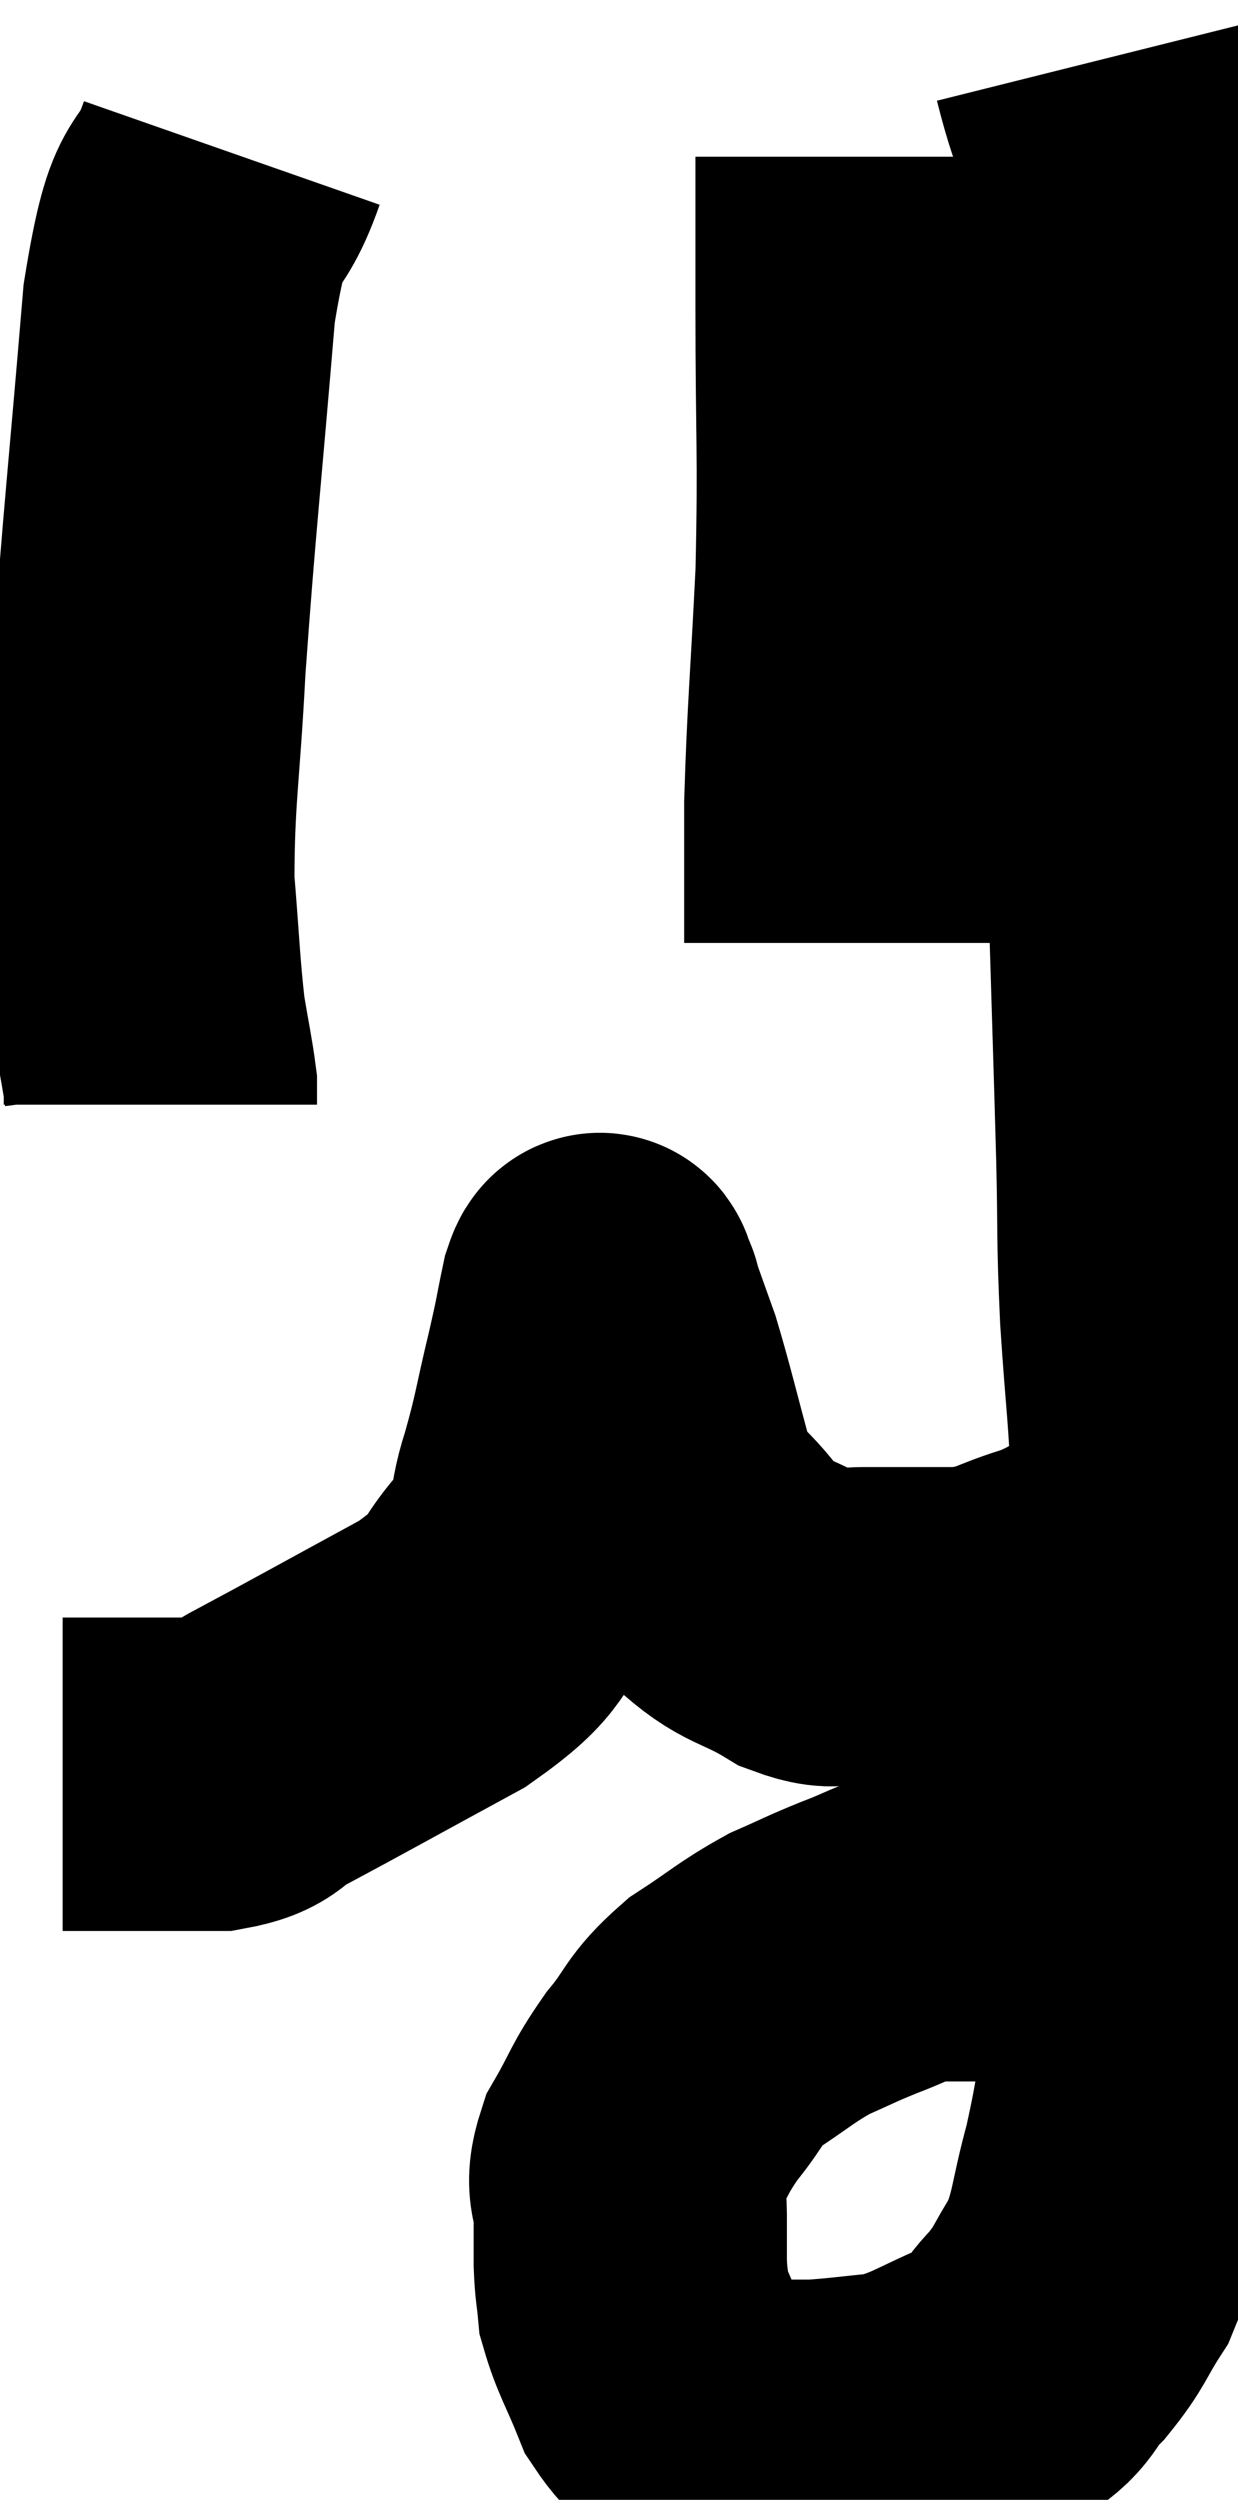 <svg xmlns="http://www.w3.org/2000/svg" viewBox="18.98 4.7 19.76 39.873" width="19.76" height="39.873"><path d="M 36.36 5.7 C 36.66 6.9, 36.735 6.555, 36.96 8.1 C 37.11 9.99, 37.185 9.12, 37.26 11.88 C 37.26 15.51, 37.23 16.32, 37.26 19.14 C 37.32 21.15, 37.335 21.525, 37.38 23.16 C 37.41 24.42, 37.38 24.36, 37.44 25.68 C 37.53 27.06, 37.575 27.18, 37.62 28.44 C 37.62 29.58, 37.62 29.64, 37.62 30.72 C 37.62 31.74, 37.62 31.83, 37.62 32.76 C 37.62 33.6, 37.71 33.42, 37.62 34.44 C 37.44 35.64, 37.455 35.655, 37.26 36.84 C 37.05 38.01, 37.065 38.16, 36.84 39.18 C 36.6 40.05, 36.645 40.23, 36.36 40.92 C 36.03 41.43, 36.075 41.475, 35.7 41.94 C 35.28 42.36, 35.475 42.405, 34.86 42.78 C 34.05 43.11, 33.96 43.245, 33.24 43.44 C 32.61 43.5, 32.445 43.53, 31.98 43.56 C 31.68 43.56, 31.65 43.56, 31.38 43.56 C 31.14 43.56, 31.14 43.59, 30.9 43.56 C 30.66 43.5, 30.75 43.665, 30.42 43.44 C 30 43.05, 29.91 43.155, 29.58 42.66 C 29.34 42.06, 29.235 41.925, 29.1 41.46 C 29.07 41.13, 29.055 41.16, 29.04 40.8 C 29.04 40.41, 29.04 40.44, 29.04 40.02 C 29.04 39.57, 28.875 39.63, 29.04 39.12 C 29.37 38.55, 29.325 38.52, 29.7 37.98 C 30.12 37.47, 30.03 37.41, 30.54 36.96 C 31.14 36.57, 31.2 36.48, 31.74 36.18 C 32.22 35.97, 32.22 35.955, 32.7 35.76 C 33.18 35.58, 33.27 35.49, 33.66 35.4 C 33.96 35.4, 33.945 35.4, 34.26 35.4 C 34.59 35.4, 34.605 35.4, 34.92 35.4 C 35.22 35.4, 35.22 35.385, 35.52 35.4 C 35.82 35.43, 35.85 35.415, 36.12 35.46 C 36.36 35.52, 36.405 35.535, 36.6 35.58 C 36.75 35.61, 36.825 35.625, 36.9 35.64 C 36.9 35.64, 36.9 35.64, 36.9 35.64 C 36.9 35.64, 36.81 35.595, 36.9 35.64 C 37.08 35.73, 37.095 35.745, 37.26 35.82 C 37.41 35.88, 37.44 35.88, 37.56 35.94 C 37.65 36, 37.695 36.03, 37.74 36.06 L 37.74 36.06" fill="none" stroke="black" stroke-width="5"></path><path d="M 37.08 29.46 C 36.45 29.82, 36.495 29.895, 35.82 30.18 C 35.1 30.39, 35.145 30.495, 34.38 30.6 C 33.57 30.6, 33.39 30.6, 32.76 30.6 C 32.31 30.6, 32.43 30.81, 31.86 30.6 C 31.17 30.18, 31.065 30.3, 30.48 29.76 C 30 29.1, 29.895 29.265, 29.52 28.44 C 29.25 27.45, 29.19 27.165, 28.98 26.46 C 28.83 26.04, 28.77 25.875, 28.68 25.62 C 28.65 25.53, 28.665 25.5, 28.62 25.44 C 28.56 25.41, 28.59 25.11, 28.5 25.38 C 28.38 25.95, 28.425 25.8, 28.26 26.52 C 28.05 27.39, 28.065 27.465, 27.84 28.26 C 27.6 28.98, 27.81 28.995, 27.36 29.7 C 26.7 30.39, 27.06 30.36, 26.04 31.08 C 24.66 31.83, 24.18 32.1, 23.28 32.58 C 22.86 32.79, 23.01 32.895, 22.44 33 C 21.72 33, 21.54 33, 21 33 C 20.64 33, 20.535 33, 20.28 33 C 20.13 33, 20.055 33, 19.98 33 L 19.98 33" fill="none" stroke="black" stroke-width="5"></path><path d="M 22.68 7.14 C 22.26 8.34, 22.17 7.5, 21.84 9.54 C 21.6 12.42, 21.525 12.99, 21.36 15.3 C 21.27 17.04, 21.18 17.37, 21.18 18.78 C 21.27 19.86, 21.27 20.13, 21.36 20.94 C 21.45 21.48, 21.495 21.675, 21.54 22.02 L 21.54 22.32" fill="none" stroke="black" stroke-width="5"></path><path d="M 32.58 7.2 C 32.58 8.4, 32.58 7.935, 32.58 9.6 C 32.58 11.73, 32.625 11.88, 32.58 13.86 C 32.49 15.69, 32.445 16.05, 32.4 17.52 C 32.4 18.63, 32.4 19.185, 32.4 19.74 L 32.4 19.74" fill="none" stroke="black" stroke-width="5"></path></svg>